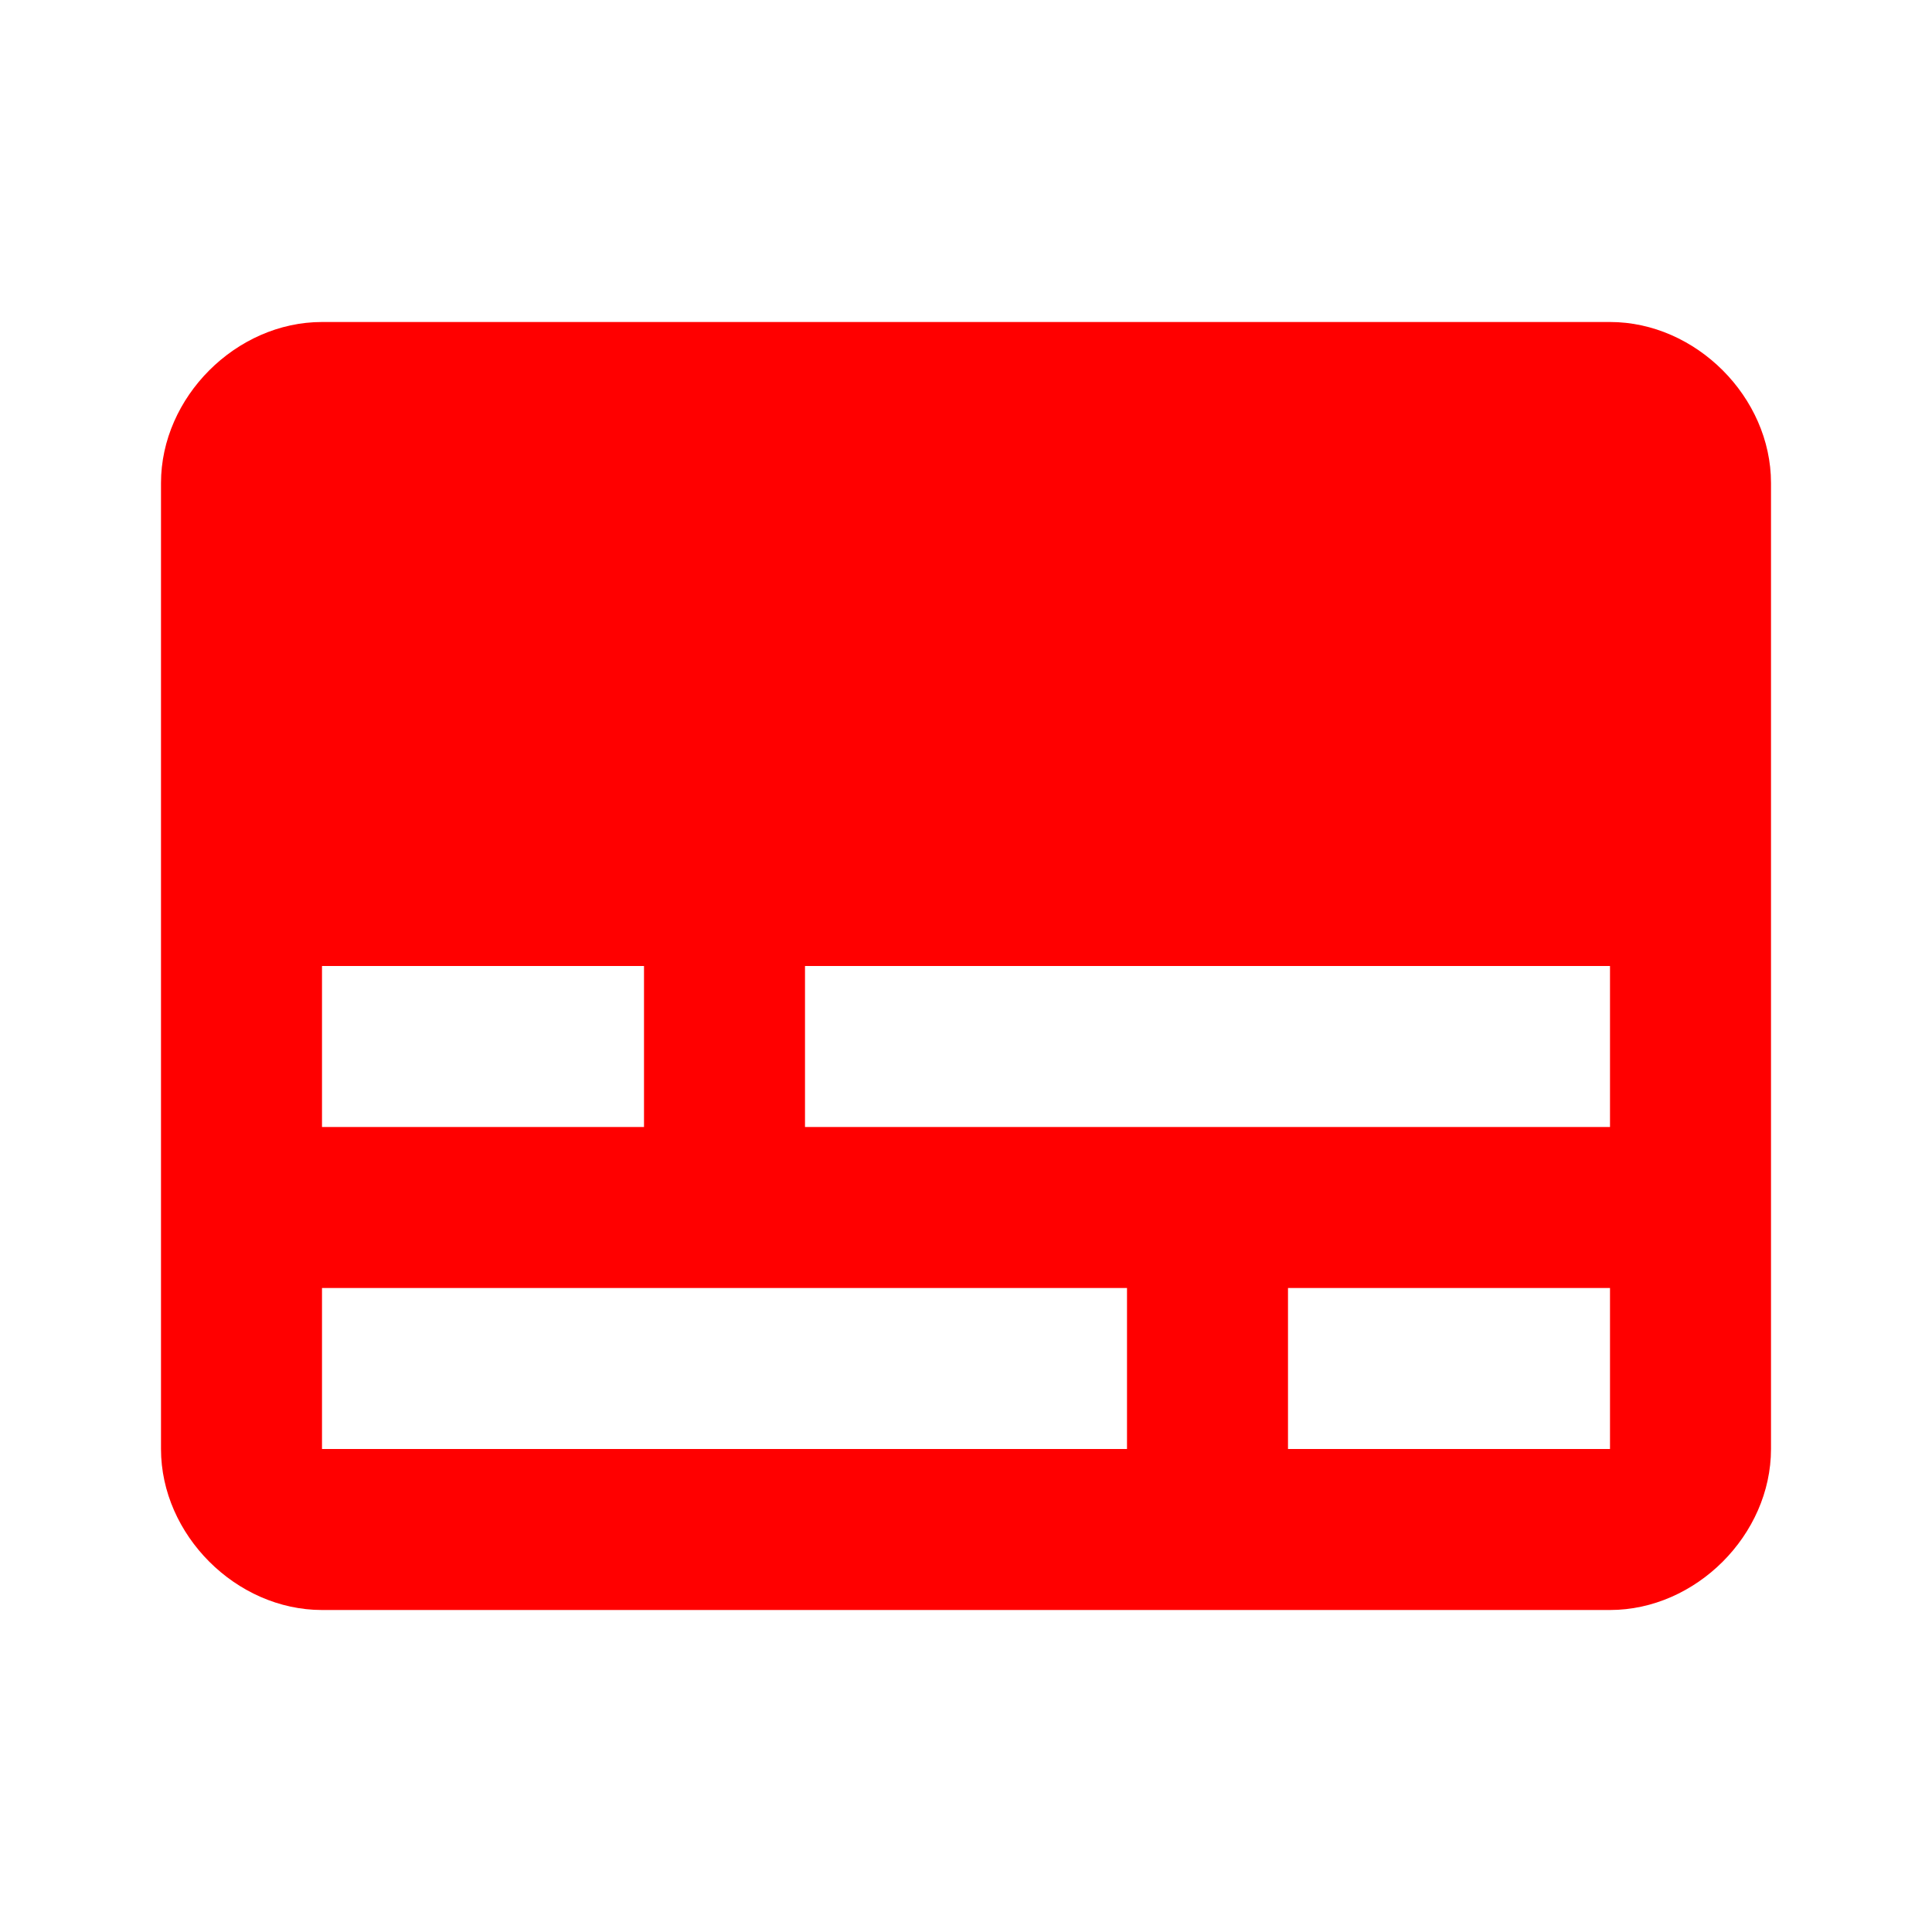 <?xml version="1.0" encoding="utf-8"?>
<!-- Generator: Adobe Illustrator 22.0.0, SVG Export Plug-In . SVG Version: 6.00 Build 0)  -->
<svg version="1.1" id="Layer_1" xmlns="http://www.w3.org/2000/svg" xmlns:xlink="http://www.w3.org/1999/xlink" x="0px" y="0px"
	 width="18px" height="18px" viewBox="0 0 18 18" style="enable-background:new 0 0 18 18;" xml:space="preserve">
<style type="text/css">
	.st0{fill:none;}
	.st1{fill:#ff0000;}
</style>
<path class="st0" d="M0,0h18v18H0V0z"/>
<path class="st1" d="M15,3H3C2.2,3,1.5,3.7,1.5,4.5v9C1.5,14.3,2.2,15,3,15h12c0.8,0,1.5-0.7,1.5-1.5v-9C16.5,3.7,15.8,3,15,3z M3,9
	h3v1.5H3V9z M10.5,13.5H3V12h7.5V13.5z M15,13.5h-3V12h3V13.5z M15,10.5H7.5V9H15V10.5z"/>
</svg>
